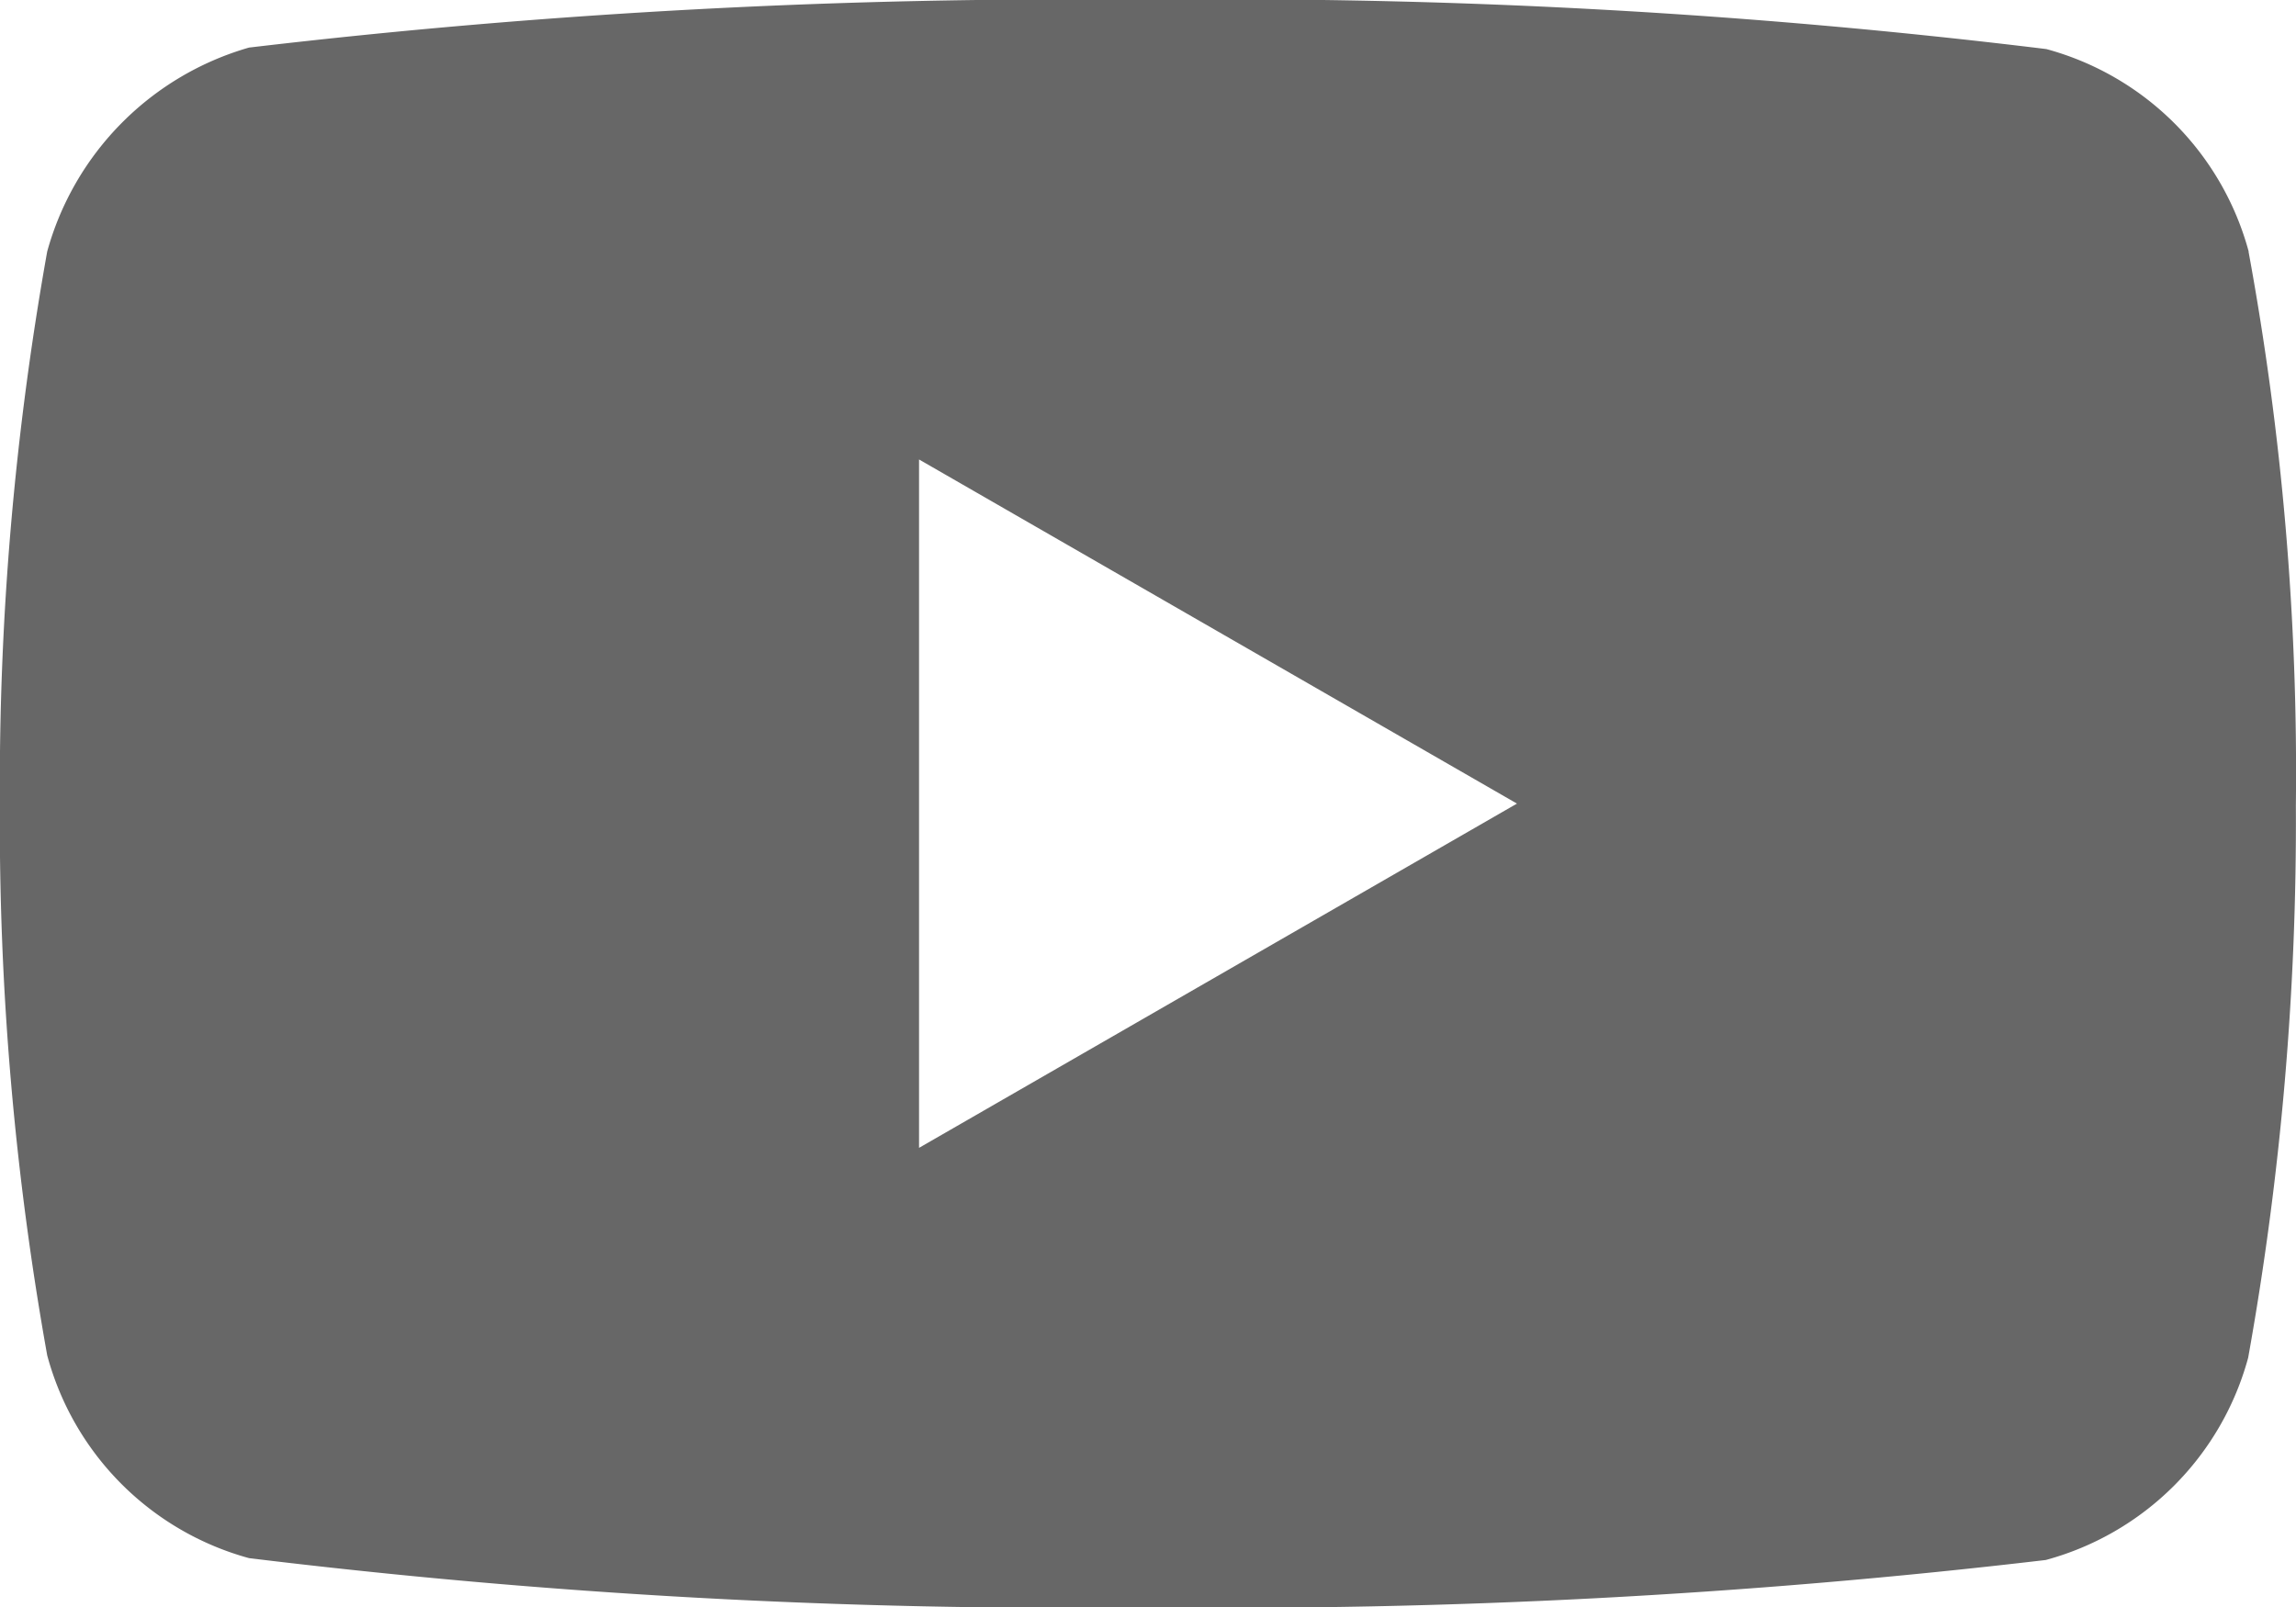 <svg id="Group_323" data-name="Group 323" xmlns="http://www.w3.org/2000/svg" width="18.432" height="12.905" viewBox="0 0 18.432 12.905">
  <path id="youtube" d="M18.053-4.063a2.309,2.309,0,0,0-1.624-1.625,53.95,53.95,0,0,0-7.212-.395A56.052,56.052,0,0,0,2-5.7,2.356,2.356,0,0,0,.38-4.063,24.331,24.331,0,0,0,0,.371,24.242,24.242,0,0,0,.38,4.8,2.309,2.309,0,0,0,2,6.428a54.048,54.048,0,0,0,7.212.395,56.052,56.052,0,0,0,7.212-.38,2.309,2.309,0,0,0,1.625-1.624A24.339,24.339,0,0,0,18.432.386a23.1,23.1,0,0,0-.38-4.448ZM7.379,3.134V-2.393l4.8,2.763Zm0,0" transform="translate(-0.001 6.082)" fill="#676767"/>
</svg>

